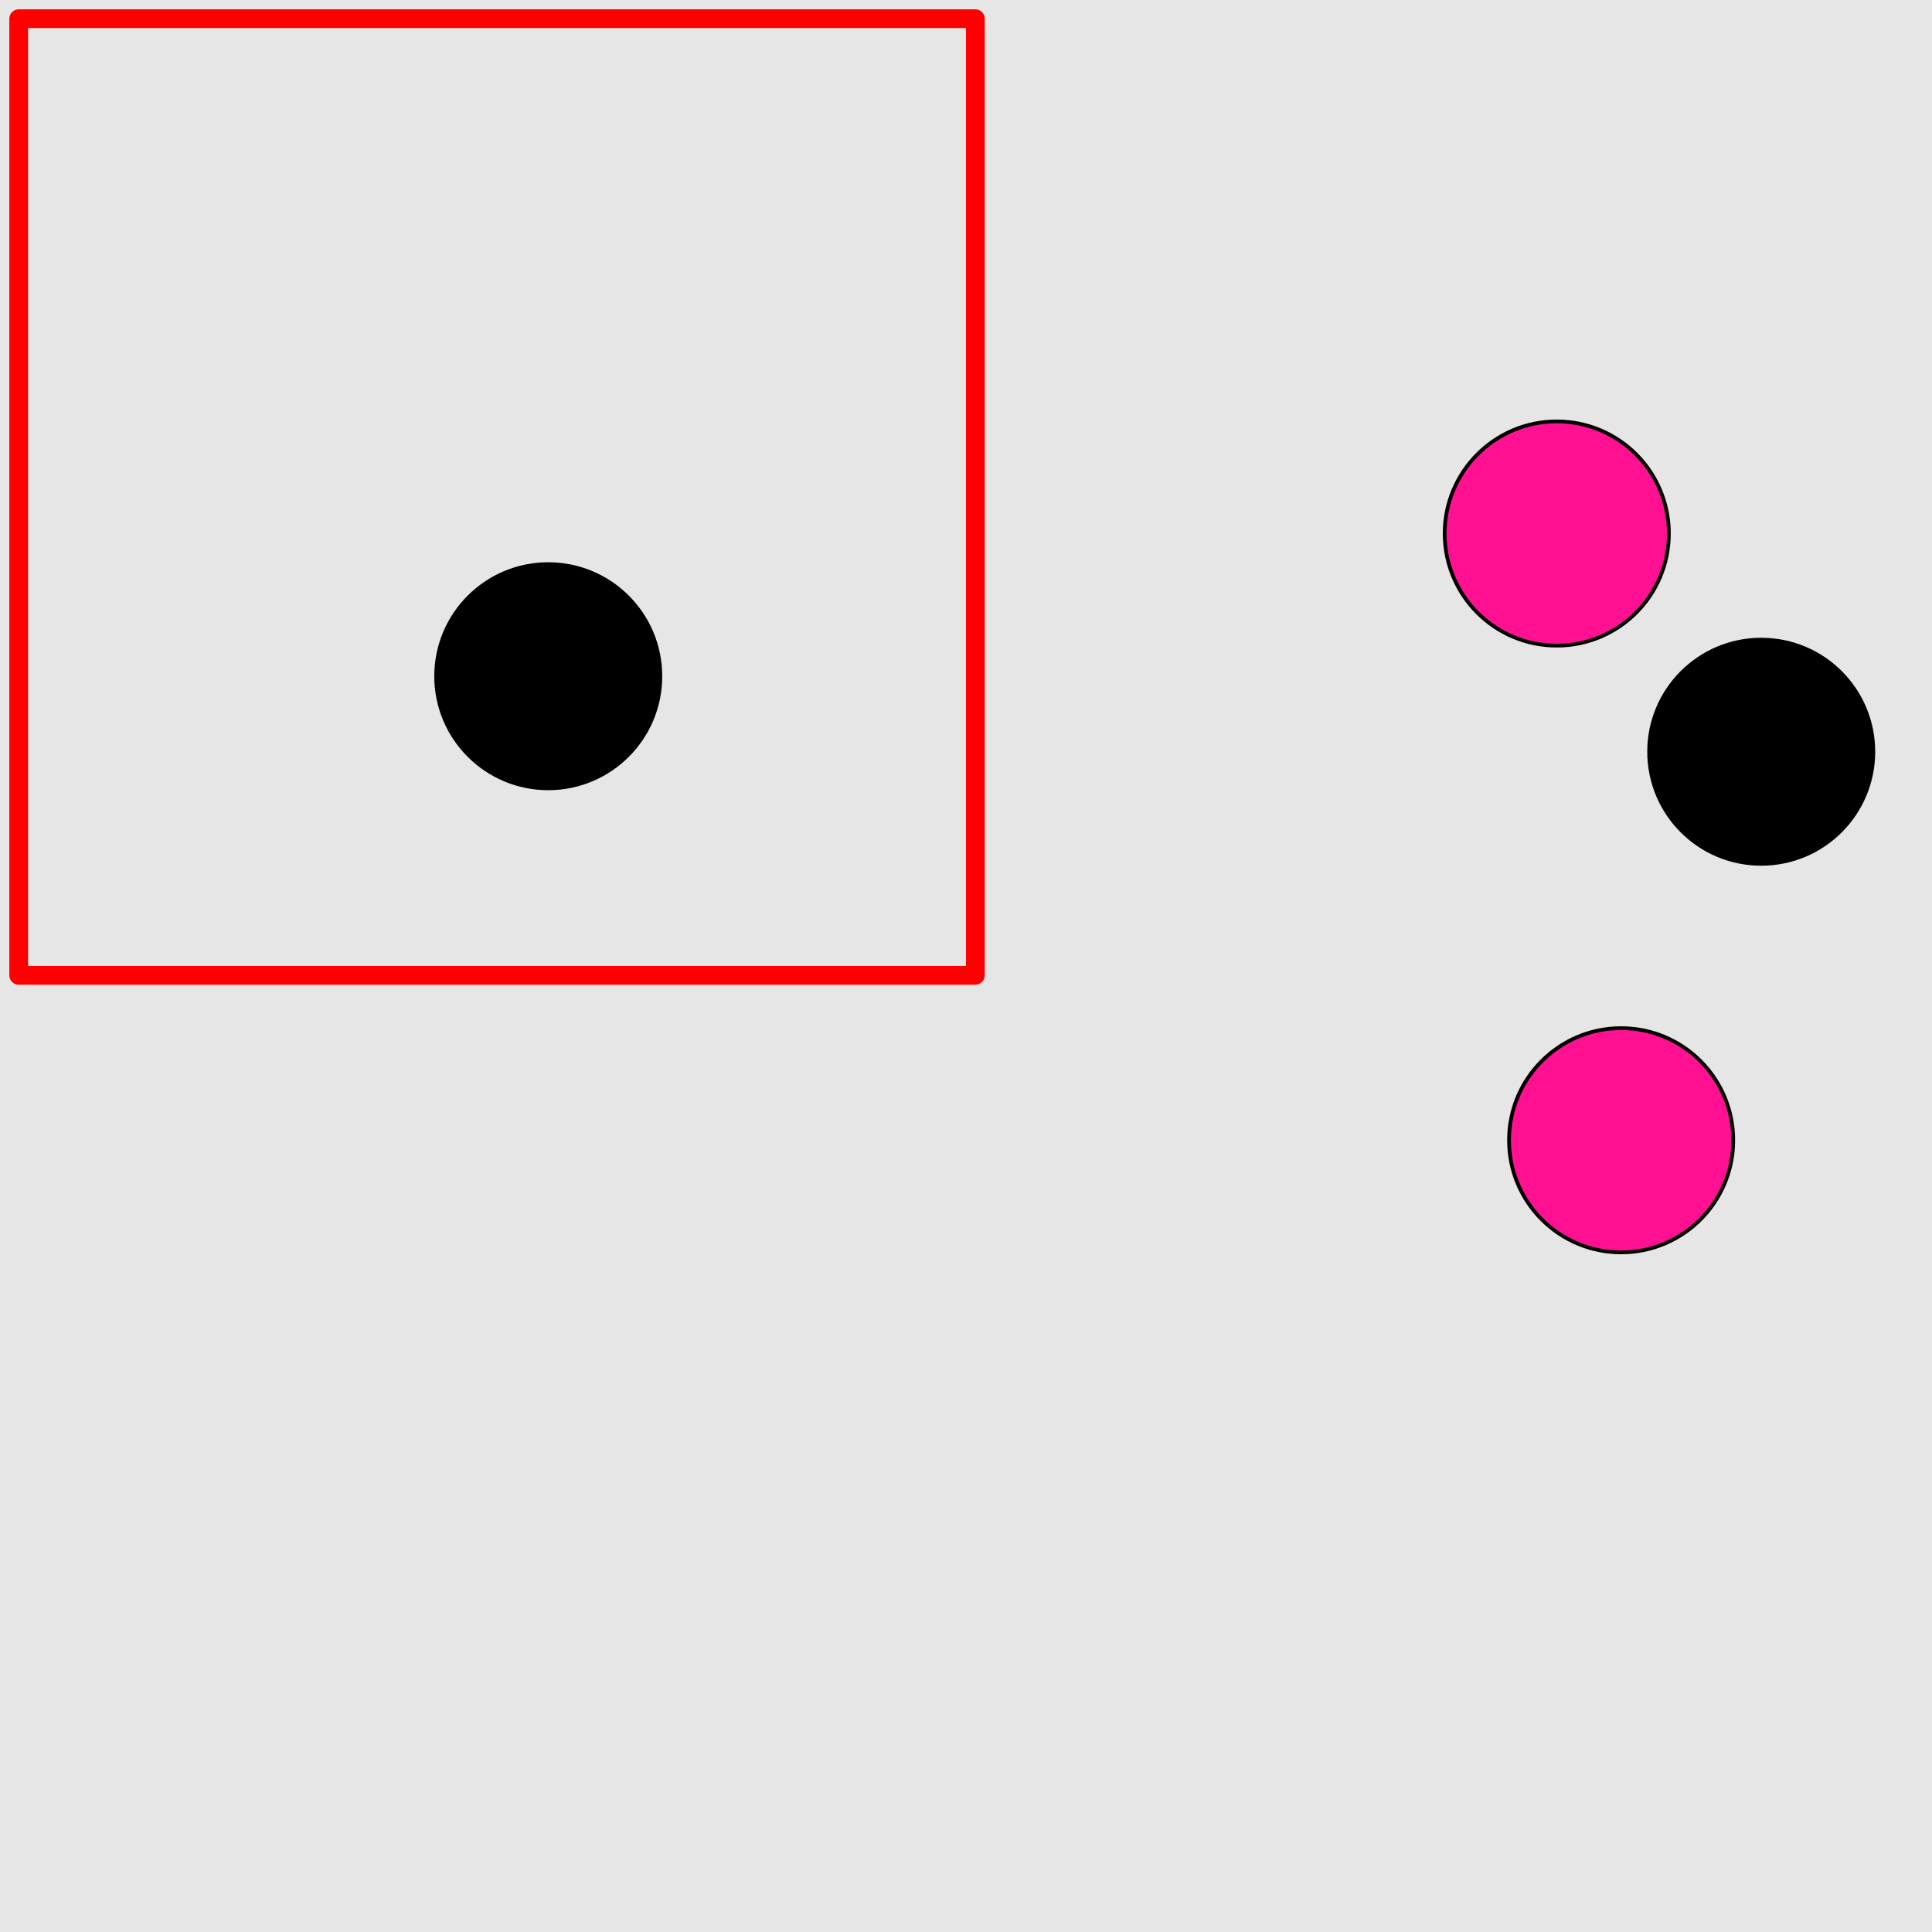 <?xml version="1.0" encoding="UTF-8"?>
<svg xmlns="http://www.w3.org/2000/svg" xmlns:xlink="http://www.w3.org/1999/xlink" width="517pt" height="517pt" viewBox="0 0 517 517" version="1.1">
<g id="surface231">
<rect x="0" y="0" width="517" height="517" style="fill:rgb(90%,90%,90%);fill-opacity:1;stroke:none;"/>
<path style="fill:none;stroke-width:5;stroke-linecap:butt;stroke-linejoin:round;stroke:rgb(100%,0%,0%);stroke-opacity:1;stroke-miterlimit:10;" d="M 5 5 L 261 5 L 261 261 L 5 261 Z M 5 5 "/>
<path style="fill-rule:nonzero;fill:rgb(0%,0%,0%);fill-opacity:1;stroke-width:1;stroke-linecap:butt;stroke-linejoin:round;stroke:rgb(0%,0%,0%);stroke-opacity:1;stroke-miterlimit:10;" d="M 176.711 180.957 C 176.711 197.523 163.281 210.957 146.711 210.957 C 130.145 210.957 116.711 197.523 116.711 180.957 C 116.711 164.387 130.145 150.957 146.711 150.957 C 163.281 150.957 176.711 164.387 176.711 180.957 "/>
<path style="fill-rule:nonzero;fill:rgb(0%,0%,0%);fill-opacity:1;stroke-width:1;stroke-linecap:butt;stroke-linejoin:round;stroke:rgb(0%,0%,0%);stroke-opacity:1;stroke-miterlimit:10;" d="M 501.301 201.164 C 501.301 217.734 487.871 231.164 471.301 231.164 C 454.734 231.164 441.301 217.734 441.301 201.164 C 441.301 184.594 454.734 171.164 471.301 171.164 C 487.871 171.164 501.301 184.594 501.301 201.164 "/>
<path style="fill-rule:nonzero;fill:rgb(100%,7%,57%);fill-opacity:1;stroke-width:1;stroke-linecap:butt;stroke-linejoin:round;stroke:rgb(0%,0%,0%);stroke-opacity:1;stroke-miterlimit:10;" d="M 446.59 142.77 C 446.59 159.34 433.156 172.77 416.59 172.77 C 400.02 172.77 386.59 159.34 386.59 142.77 C 386.59 126.203 400.02 112.77 416.59 112.77 C 433.156 112.77 446.59 126.203 446.59 142.77 "/>
<path style="fill-rule:nonzero;fill:rgb(100%,7%,57%);fill-opacity:1;stroke-width:1;stroke-linecap:butt;stroke-linejoin:round;stroke:rgb(0%,0%,0%);stroke-opacity:1;stroke-miterlimit:10;" d="M 463.812 305.133 C 463.812 321.699 450.383 335.133 433.812 335.133 C 417.246 335.133 403.812 321.699 403.812 305.133 C 403.812 288.562 417.246 275.133 433.812 275.133 C 450.383 275.133 463.812 288.562 463.812 305.133 "/>
</g>
</svg>
